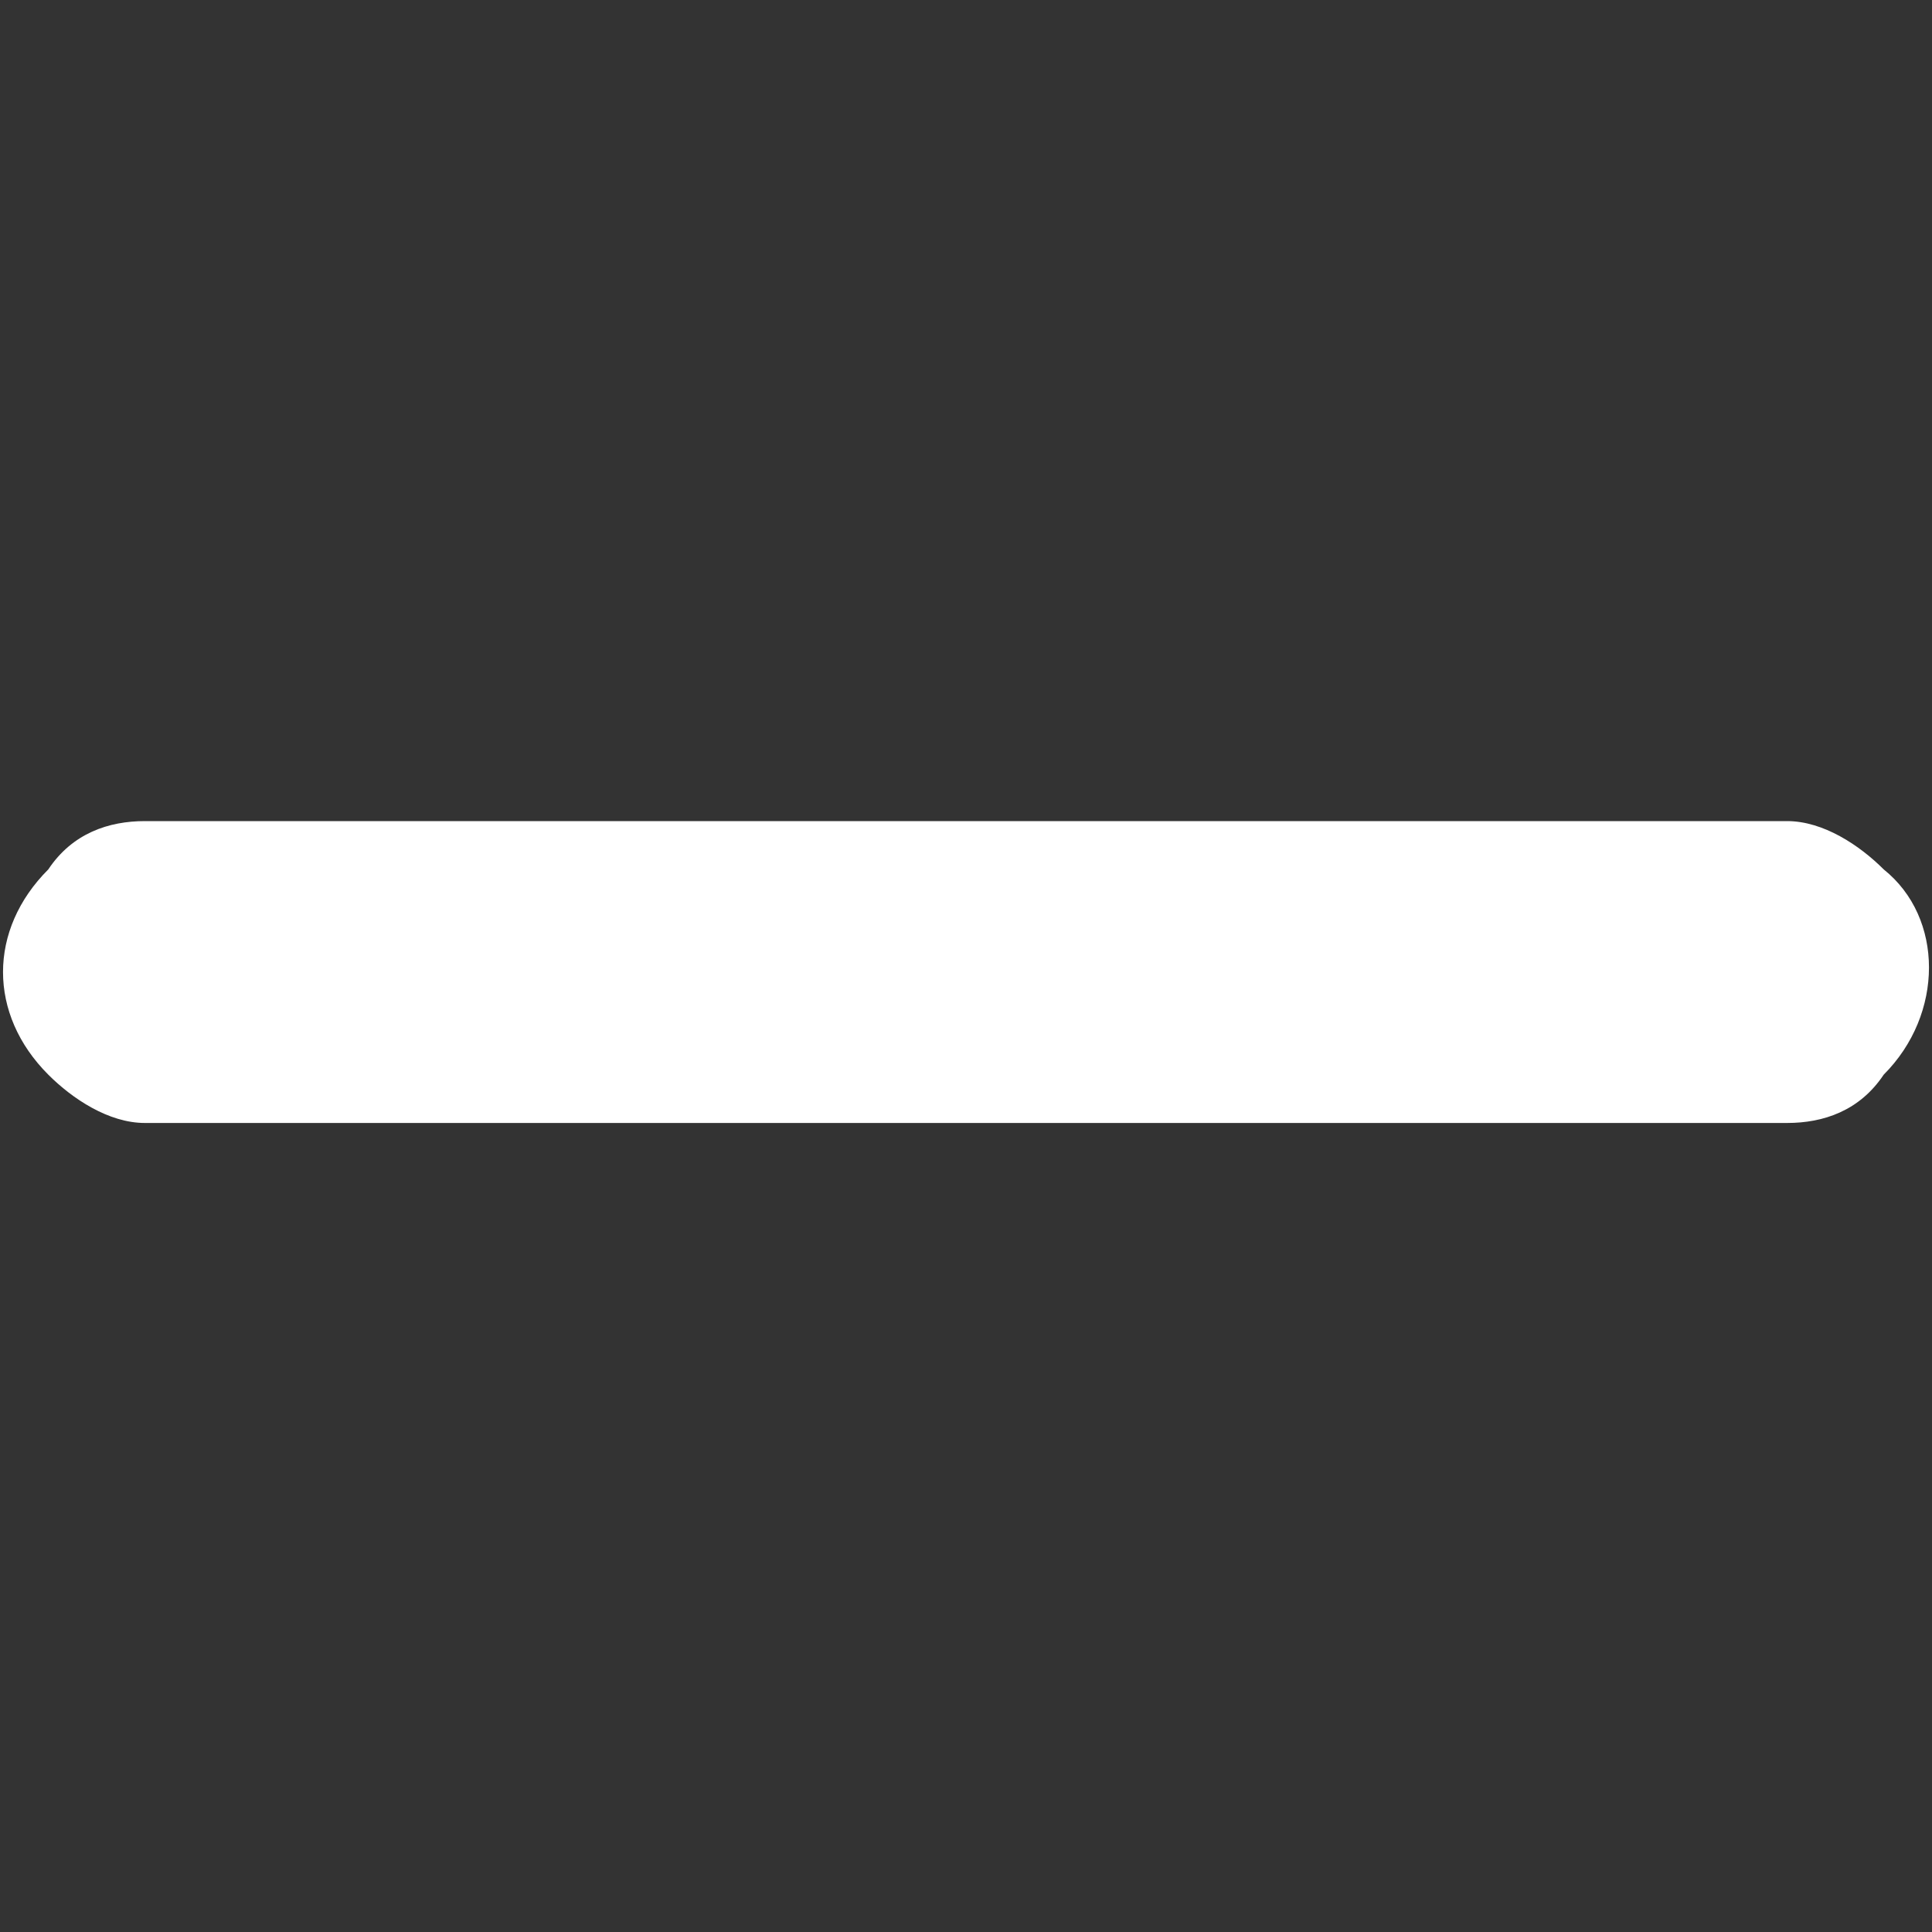 <?xml version="1.0" encoding="utf-8"?>
<!-- Generator: Adobe Illustrator 28.0.0, SVG Export Plug-In . SVG Version: 6.00 Build 0)  -->
<svg version="1.1" id="Laag_1" xmlns="http://www.w3.org/2000/svg" xmlns:xlink="http://www.w3.org/1999/xlink" x="0px" y="0px"
	 viewBox="0 0 16 16" style="enable-background:new 0 0 16 16;" xml:space="preserve">
<rect x="0" y="0" width="16" height="16" fill="#333333" stroke="none"/>
<style type="text/css">
	.st0{fill:#FFFFFF;}
</style>
<path class="st0" d="M15.6,7.2c-0.2-0.2-0.5-0.4-0.8-0.4H1.2c-0.3,0-0.6,0.1-0.8,0.4c-0.5,0.5-0.5,1.2,0,1.7
	c0.2,0.2,0.5,0.4,0.8,0.4h13.6c0.3,0,0.6-0.1,0.8-0.4C16.1,8.4,16.1,7.6,15.6,7.2z"/>
</svg>

